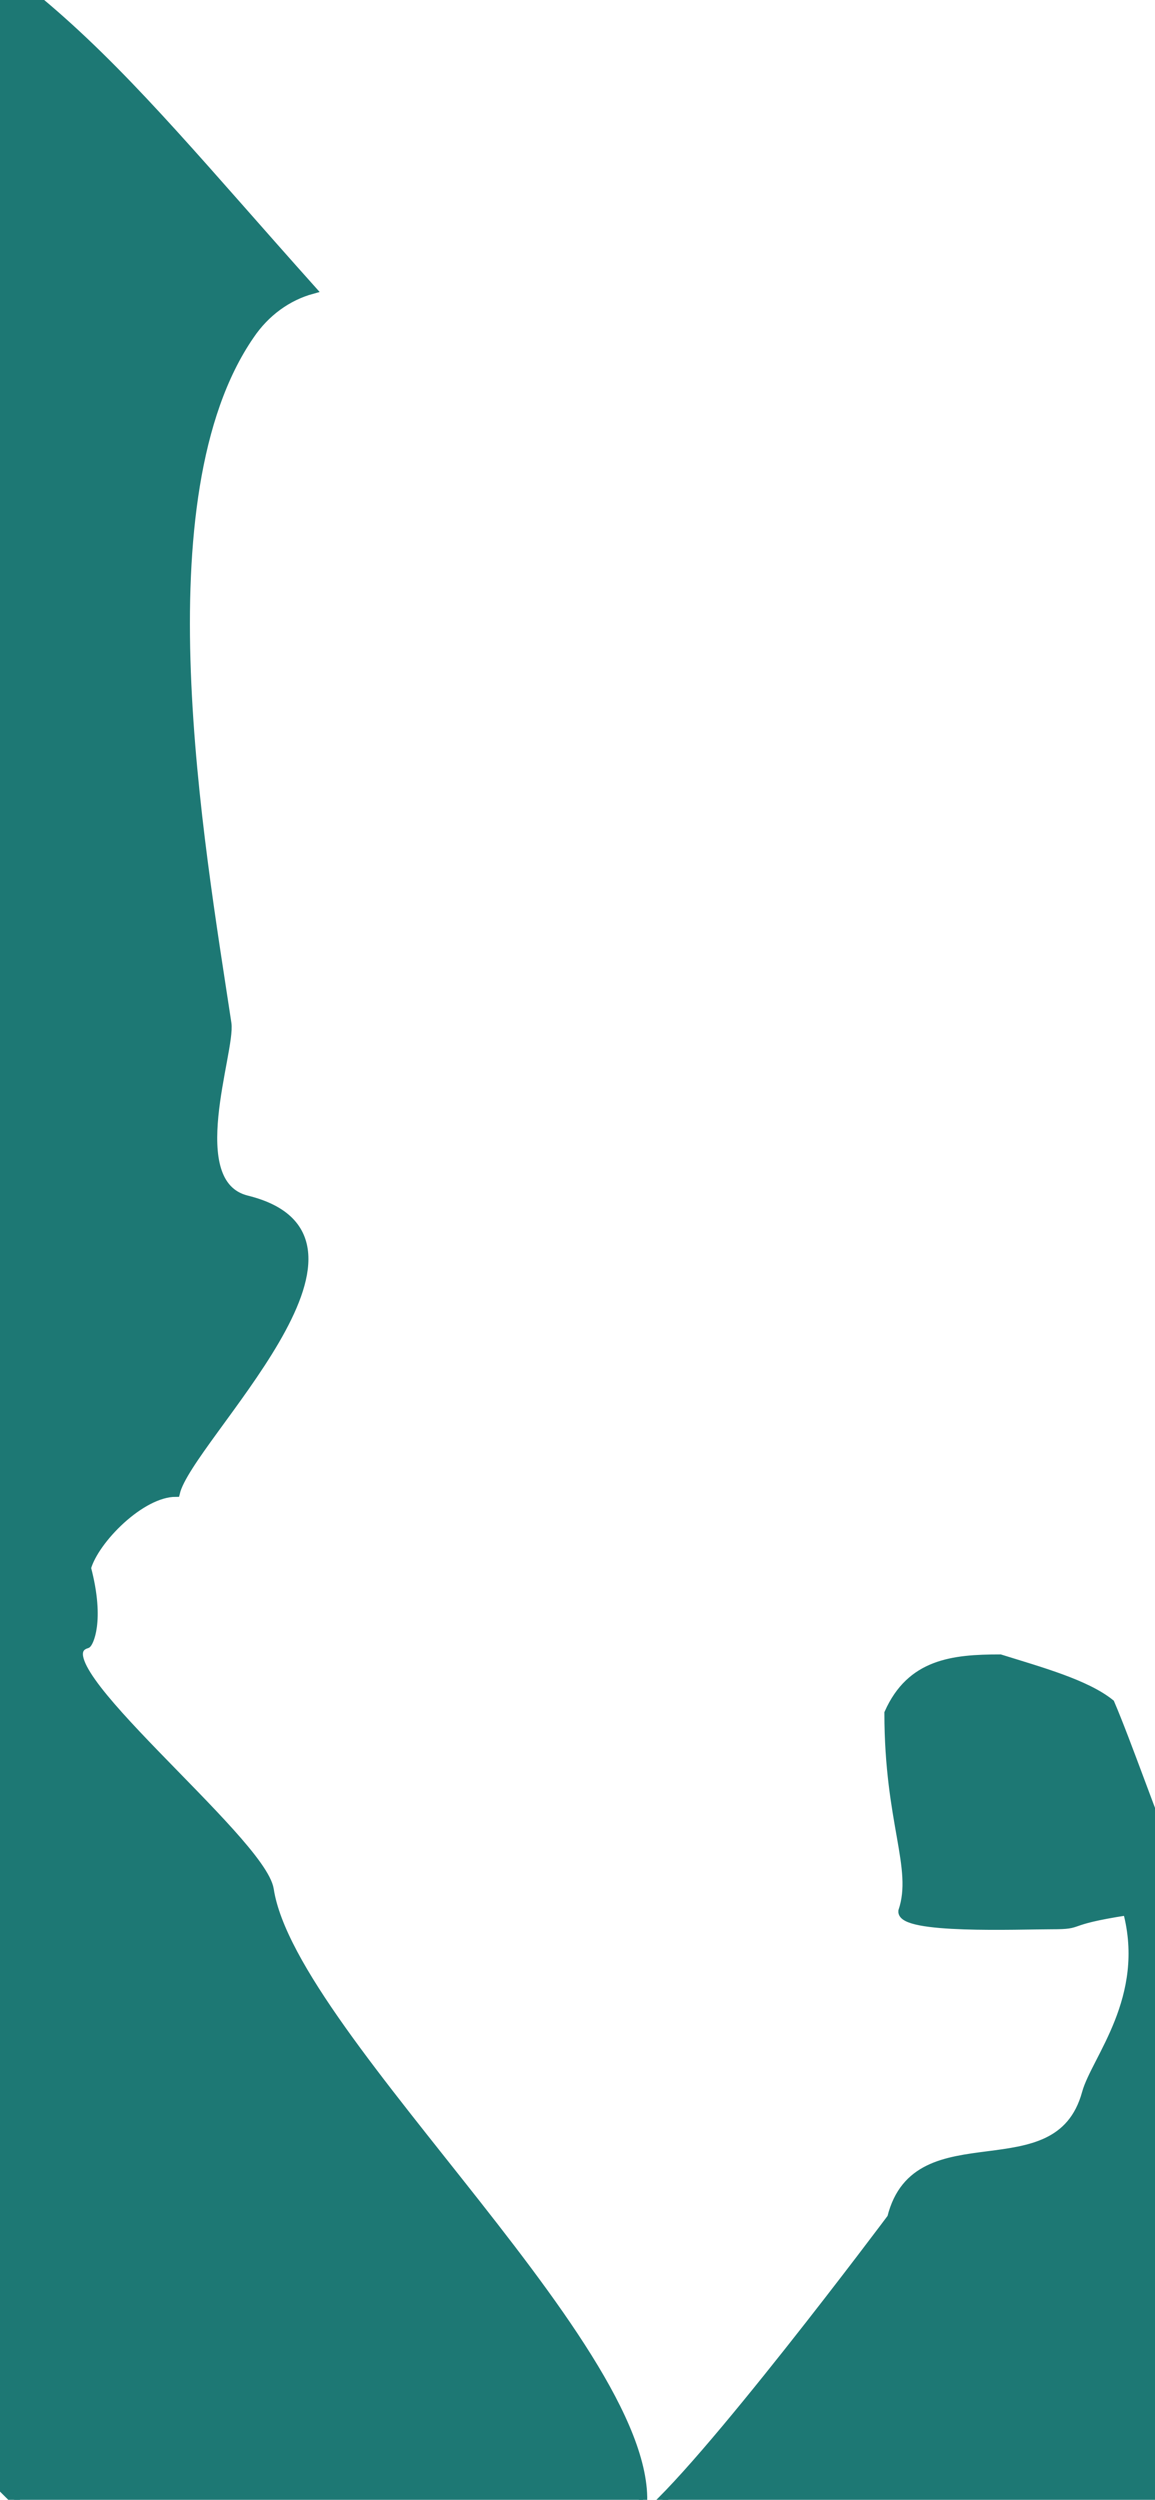 <svg width="414" height="896" viewBox="0 0 414 896" fill="none" xmlns="http://www.w3.org/2000/svg">
<path d="M886.142 1197.75C893.771 1205.13 900.69 1200.01 907.135 1196.4C932.93 1182.96 984.282 1156.84 1010.34 1144.14C999.372 1071.52 1059.36 1083.28 1057.64 1009.76C1056.86 977.997 981.187 881.187 986.364 861.586C995.989 823.648 1004.82 798.232 965.97 748.843C954.723 734.52 903.374 625.796 917.493 617.305C922.445 614.22 927.676 612.882 932.679 612.798C922.169 597.712 911.652 582.126 900.618 565.548C823.928 452.493 760.403 498.835 527.954 392.131C532.581 399.559 535.971 407.758 538.376 416.975C544.287 441.394 535.905 463.801 537.806 487.787C538.127 492.034 540.202 496.503 543.05 502.21C547.447 510.893 542.779 530.985 547.177 539.669C556.761 559.273 569.663 567.815 566.461 585.881C568.75 588.095 570.792 590.562 572.097 593.793C586.662 627.075 604.738 660.798 617.581 695.86C619.386 699.082 620.174 701.321 619.937 702.075C630.967 733.414 637.258 765.583 632.56 798.936C627.2 837.554 641.32 919.129 615.512 946.829C589.696 974.029 650.979 1033.3 711.632 1039.8C729.928 1041.74 636.636 1088.33 620.307 1084.35C601.469 1079.91 565.611 1059.99 568.066 1042.19C568.516 1039.18 499.48 965.026 510.26 981.358C507.234 979.907 501.068 895.198 498.025 892.747C451.795 850.987 438.13 841.708 447.046 791.272C451.377 765.931 447.208 725.971 444.936 694.736C443.339 673.997 442.497 703.996 442.655 683.479C439.137 682.537 435.61 681.094 432.575 679.144C419.44 686.618 432.18 680.321 421 670C413.5 652 404 624.5 398 610.5C389.319 603.5 373 599 358.5 594.484C341.5 594.484 326.458 596.104 318.5 614C318.5 653.304 328.744 669.401 323.5 685C322.862 691.766 365 690 377 690C389 690 380.293 688.648 404 685C412.275 716.135 392.621 738.14 389.319 750.204C379.177 787.15 328.654 757.97 319.513 794.9C319.513 794.9 250.991 886.609 229.748 902.975C241.853 848.733 104.789 730.931 96.639 677.277C93.838 659.311 11.954 594.878 31.125 589.305C31.625 589.296 36.264 581.516 31.125 562C33.96 551.945 50.5 535 63 535C67.59 515.597 145 444 88.5 430C65.164 424.218 82.919 376.887 81.454 366.802C71.612 301.669 49.788 178.191 89.602 120.235C95.216 111.886 103.129 106.25 111.845 103.853C36.639 19.794 8.417 -22.266 -92.483 -56.86C-201.684 -94.068 -335.099 -128.12 -453.841 -182.431C-455.929 -142.617 -434.727 -101.44 -436.069 -61.888C-429.316 -46.99 -429.22 -26.227 -432.642 -6.405C-435.623 9.907 -439.137 24.226 -440.608 41.013C-442.054 59.3 -424.141 128.302 -392.931 154.551C-377.453 167.553 -312.143 228.259 -327.308 249.027C-344.925 272.838 -369.577 354.809 -377.259 359.191C-351.277 372.017 -348.863 381.734 -333.573 398.491C-311.925 421.398 -333.155 423.503 -328.582 442.691C-326.16 452.908 -328.265 461.699 -332.651 468.778C-292.932 510.146 -382.86 503.39 -343.117 546.259C-316.621 574.839 -283.302 607.557 -257.052 636.391C-213.715 684.704 -164.084 720.403 -120.501 768.463C-73.35 820.465 -22.526 867.653 26.847 917.867C73.169 965.13 124.672 1008.05 169.764 1056.59C193.963 1082.45 204.08 1104.05 230.492 1127.63C267.83 1161.28 307.161 1194.4 343.703 1225.31C369.836 1247.14 391.45 1268.05 415.124 1292.42L181.494 1534.99C192.041 1537.32 202.129 1542.15 210.012 1549.78C216.115 1555.68 220.479 1562.36 223.351 1569.57L283.363 1627.61C287.177 1631.3 290.245 1635.25 292.821 1639.71L616.566 1310.08C580.441 1274.15 713.953 1389.01 713.953 1389.01C718.134 1384.69 722.561 1380.11 726.742 1375.79C728.447 1373.01 730.406 1370.48 732.619 1368.19C733.111 1367.68 742.449 1357.51 747.401 1354.43C764.863 1336.38 782.325 1318.32 799.787 1300.27C826.595 1272.55 853.402 1244.83 880.21 1217.12C884.145 1213.05 890.344 1209.69 882.486 1203.57C880.969 1202.59 880.927 1200.09 882.403 1198.57C882.624 1196.81 884.616 1196.28 886.142 1197.75Z" fill="#1D7874" stroke="#1D7874" stroke-width="3" stroke-miterlimit="10"/>
</svg>
